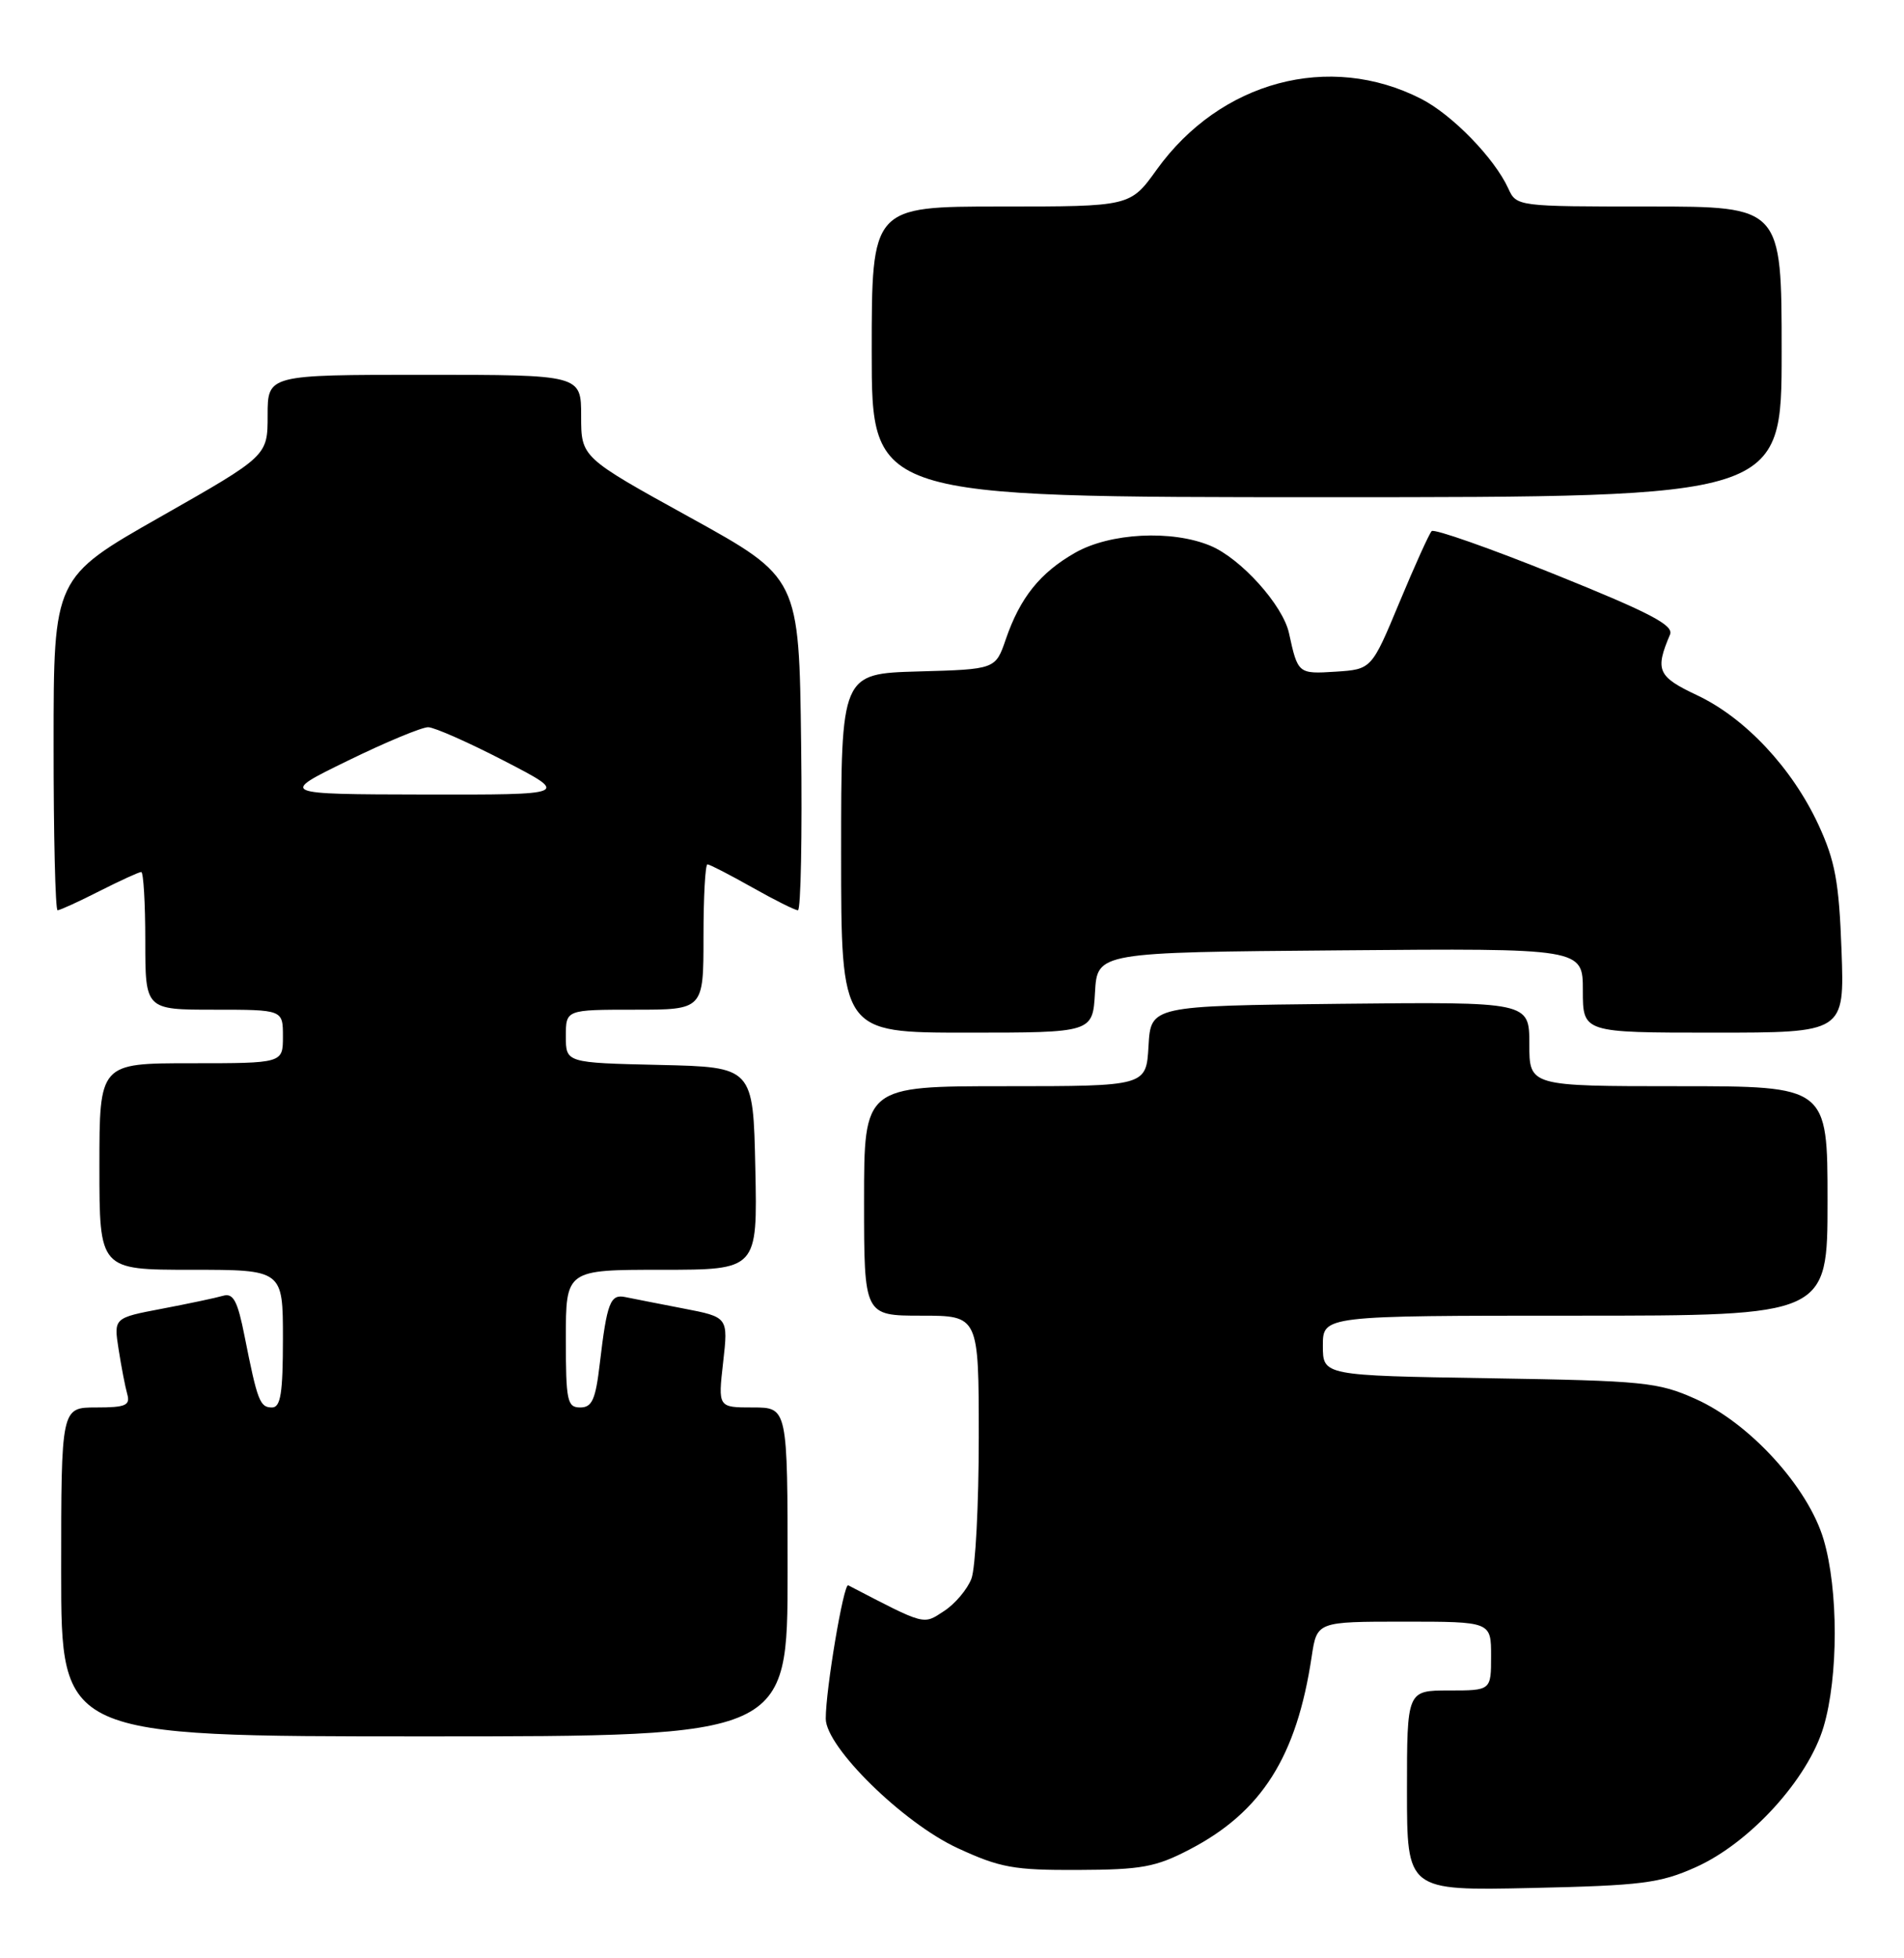 <?xml version="1.0" encoding="UTF-8" standalone="no"?>
<!DOCTYPE svg PUBLIC "-//W3C//DTD SVG 1.1//EN" "http://www.w3.org/Graphics/SVG/1.1/DTD/svg11.dtd" >
<svg xmlns="http://www.w3.org/2000/svg" xmlns:xlink="http://www.w3.org/1999/xlink" version="1.1" viewBox="0 0 249 256">
 <g >
 <path fill="currentColor"
d=" M 221.77 244.10 C 228.85 240.93 236.45 232.58 238.48 225.76 C 240.43 219.20 240.43 207.80 238.48 201.24 C 236.45 194.42 228.85 186.07 221.77 182.90 C 216.85 180.69 215.05 180.51 194.75 180.18 C 173.00 179.83 173.00 179.83 173.00 175.92 C 173.00 172.00 173.00 172.00 206.00 172.00 C 239.00 172.00 239.00 172.00 239.00 157.00 C 239.00 142.00 239.00 142.00 219.50 142.00 C 200.00 142.00 200.00 142.00 200.00 136.48 C 200.00 130.97 200.00 130.97 175.25 131.23 C 150.50 131.50 150.50 131.50 150.20 136.75 C 149.90 142.00 149.90 142.00 131.45 142.00 C 113.00 142.00 113.00 142.00 113.00 157.00 C 113.00 172.00 113.00 172.00 120.50 172.00 C 128.00 172.00 128.00 172.00 128.00 187.93 C 128.00 196.70 127.57 205.00 127.04 206.38 C 126.52 207.76 124.91 209.67 123.47 210.61 C 120.69 212.43 121.14 212.55 110.93 207.25 C 110.33 206.94 107.98 220.89 107.99 224.69 C 108.00 228.40 118.10 238.31 125.22 241.60 C 130.78 244.17 132.58 244.50 141.00 244.46 C 149.27 244.43 151.15 244.09 155.56 241.79 C 165.01 236.88 169.58 229.65 171.54 216.55 C 172.23 212.00 172.23 212.00 183.61 212.00 C 195.00 212.00 195.00 212.00 195.00 216.50 C 195.00 221.00 195.00 221.00 189.50 221.00 C 184.00 221.00 184.00 221.00 184.00 234.09 C 184.00 247.17 184.00 247.17 200.25 246.82 C 214.72 246.50 217.08 246.20 221.77 244.10 Z  M 103.00 205.50 C 103.00 184.00 103.00 184.00 98.45 184.00 C 93.90 184.00 93.90 184.00 94.57 178.10 C 95.24 172.19 95.24 172.19 89.37 171.06 C 86.14 170.44 82.73 169.76 81.78 169.57 C 79.81 169.15 79.38 170.28 78.44 178.25 C 77.89 182.98 77.43 184.00 75.88 184.00 C 74.18 184.00 74.00 183.15 74.00 175.00 C 74.00 166.00 74.00 166.00 86.53 166.00 C 99.06 166.00 99.06 166.00 98.78 152.75 C 98.50 139.50 98.50 139.50 86.25 139.22 C 74.00 138.94 74.00 138.94 74.00 135.47 C 74.00 132.00 74.00 132.00 83.00 132.00 C 92.00 132.00 92.00 132.00 92.00 122.50 C 92.00 117.28 92.23 113.00 92.52 113.00 C 92.80 113.00 95.42 114.35 98.35 116.00 C 101.27 117.65 103.97 119.00 104.35 119.00 C 104.73 119.00 104.92 109.22 104.77 97.26 C 104.50 75.52 104.50 75.52 90.25 67.65 C 76.00 59.79 76.00 59.79 76.00 54.39 C 76.00 49.00 76.00 49.00 55.50 49.00 C 35.00 49.00 35.00 49.00 35.00 54.30 C 35.00 59.60 35.00 59.60 21.01 67.55 C 7.01 75.50 7.01 75.50 7.01 97.25 C 7.00 109.21 7.24 119.00 7.53 119.00 C 7.83 119.00 10.29 117.88 13.00 116.50 C 15.71 115.13 18.17 114.00 18.47 114.00 C 18.76 114.00 19.00 118.05 19.00 123.00 C 19.00 132.00 19.00 132.00 28.00 132.00 C 37.00 132.00 37.00 132.00 37.00 135.50 C 37.00 139.00 37.00 139.00 25.00 139.00 C 13.00 139.00 13.00 139.00 13.00 152.50 C 13.00 166.00 13.00 166.00 25.00 166.00 C 37.00 166.00 37.00 166.00 37.00 175.00 C 37.00 182.15 36.70 184.00 35.57 184.00 C 33.99 184.00 33.67 183.17 31.99 174.71 C 31.07 170.05 30.51 169.01 29.17 169.40 C 28.25 169.67 24.66 170.43 21.19 171.09 C 14.87 172.29 14.87 172.29 15.51 176.39 C 15.86 178.65 16.37 181.29 16.64 182.25 C 17.06 183.73 16.44 184.00 12.57 184.00 C 8.00 184.00 8.00 184.00 8.00 205.50 C 8.00 227.00 8.00 227.00 55.50 227.00 C 103.00 227.00 103.00 227.00 103.00 205.50 Z  M 143.20 129.75 C 143.50 124.50 143.50 124.50 175.25 124.24 C 207.00 123.97 207.00 123.97 207.00 129.49 C 207.00 135.00 207.00 135.00 224.11 135.00 C 241.22 135.00 241.22 135.00 240.83 124.25 C 240.50 115.27 240.00 112.56 237.81 107.82 C 234.37 100.41 228.24 93.86 221.94 90.89 C 216.78 88.46 216.41 87.63 218.40 82.96 C 218.92 81.74 215.82 80.12 203.44 75.13 C 194.85 71.67 187.56 69.11 187.23 69.43 C 186.91 69.76 185.01 73.95 183.01 78.76 C 179.37 87.50 179.37 87.50 174.67 87.81 C 169.77 88.12 169.73 88.09 168.57 82.77 C 167.77 79.11 162.29 73.02 158.30 71.35 C 153.25 69.24 145.15 69.66 140.59 72.27 C 136.00 74.89 133.41 78.13 131.54 83.56 C 130.19 87.50 130.19 87.50 120.10 87.78 C 110.00 88.07 110.00 88.07 110.00 111.53 C 110.00 135.00 110.00 135.00 126.45 135.00 C 142.90 135.00 142.90 135.00 143.20 129.75 Z  M 233.00 46.00 C 233.00 27.00 233.00 27.00 215.66 27.00 C 198.37 27.00 198.32 26.99 197.24 24.62 C 195.43 20.67 189.92 15.00 185.85 12.92 C 173.84 6.79 159.59 10.61 151.27 22.18 C 147.81 27.00 147.81 27.00 130.91 27.00 C 114.00 27.00 114.00 27.00 114.00 46.00 C 114.00 65.00 114.00 65.00 173.50 65.00 C 233.00 65.00 233.00 65.00 233.00 46.00 Z  M 45.50 99.44 C 50.45 97.02 55.17 95.06 56.00 95.07 C 56.83 95.09 61.33 97.08 66.00 99.50 C 74.50 103.90 74.50 103.90 55.50 103.87 C 36.50 103.83 36.50 103.83 45.50 99.44 Z "/>
</g>
</svg>